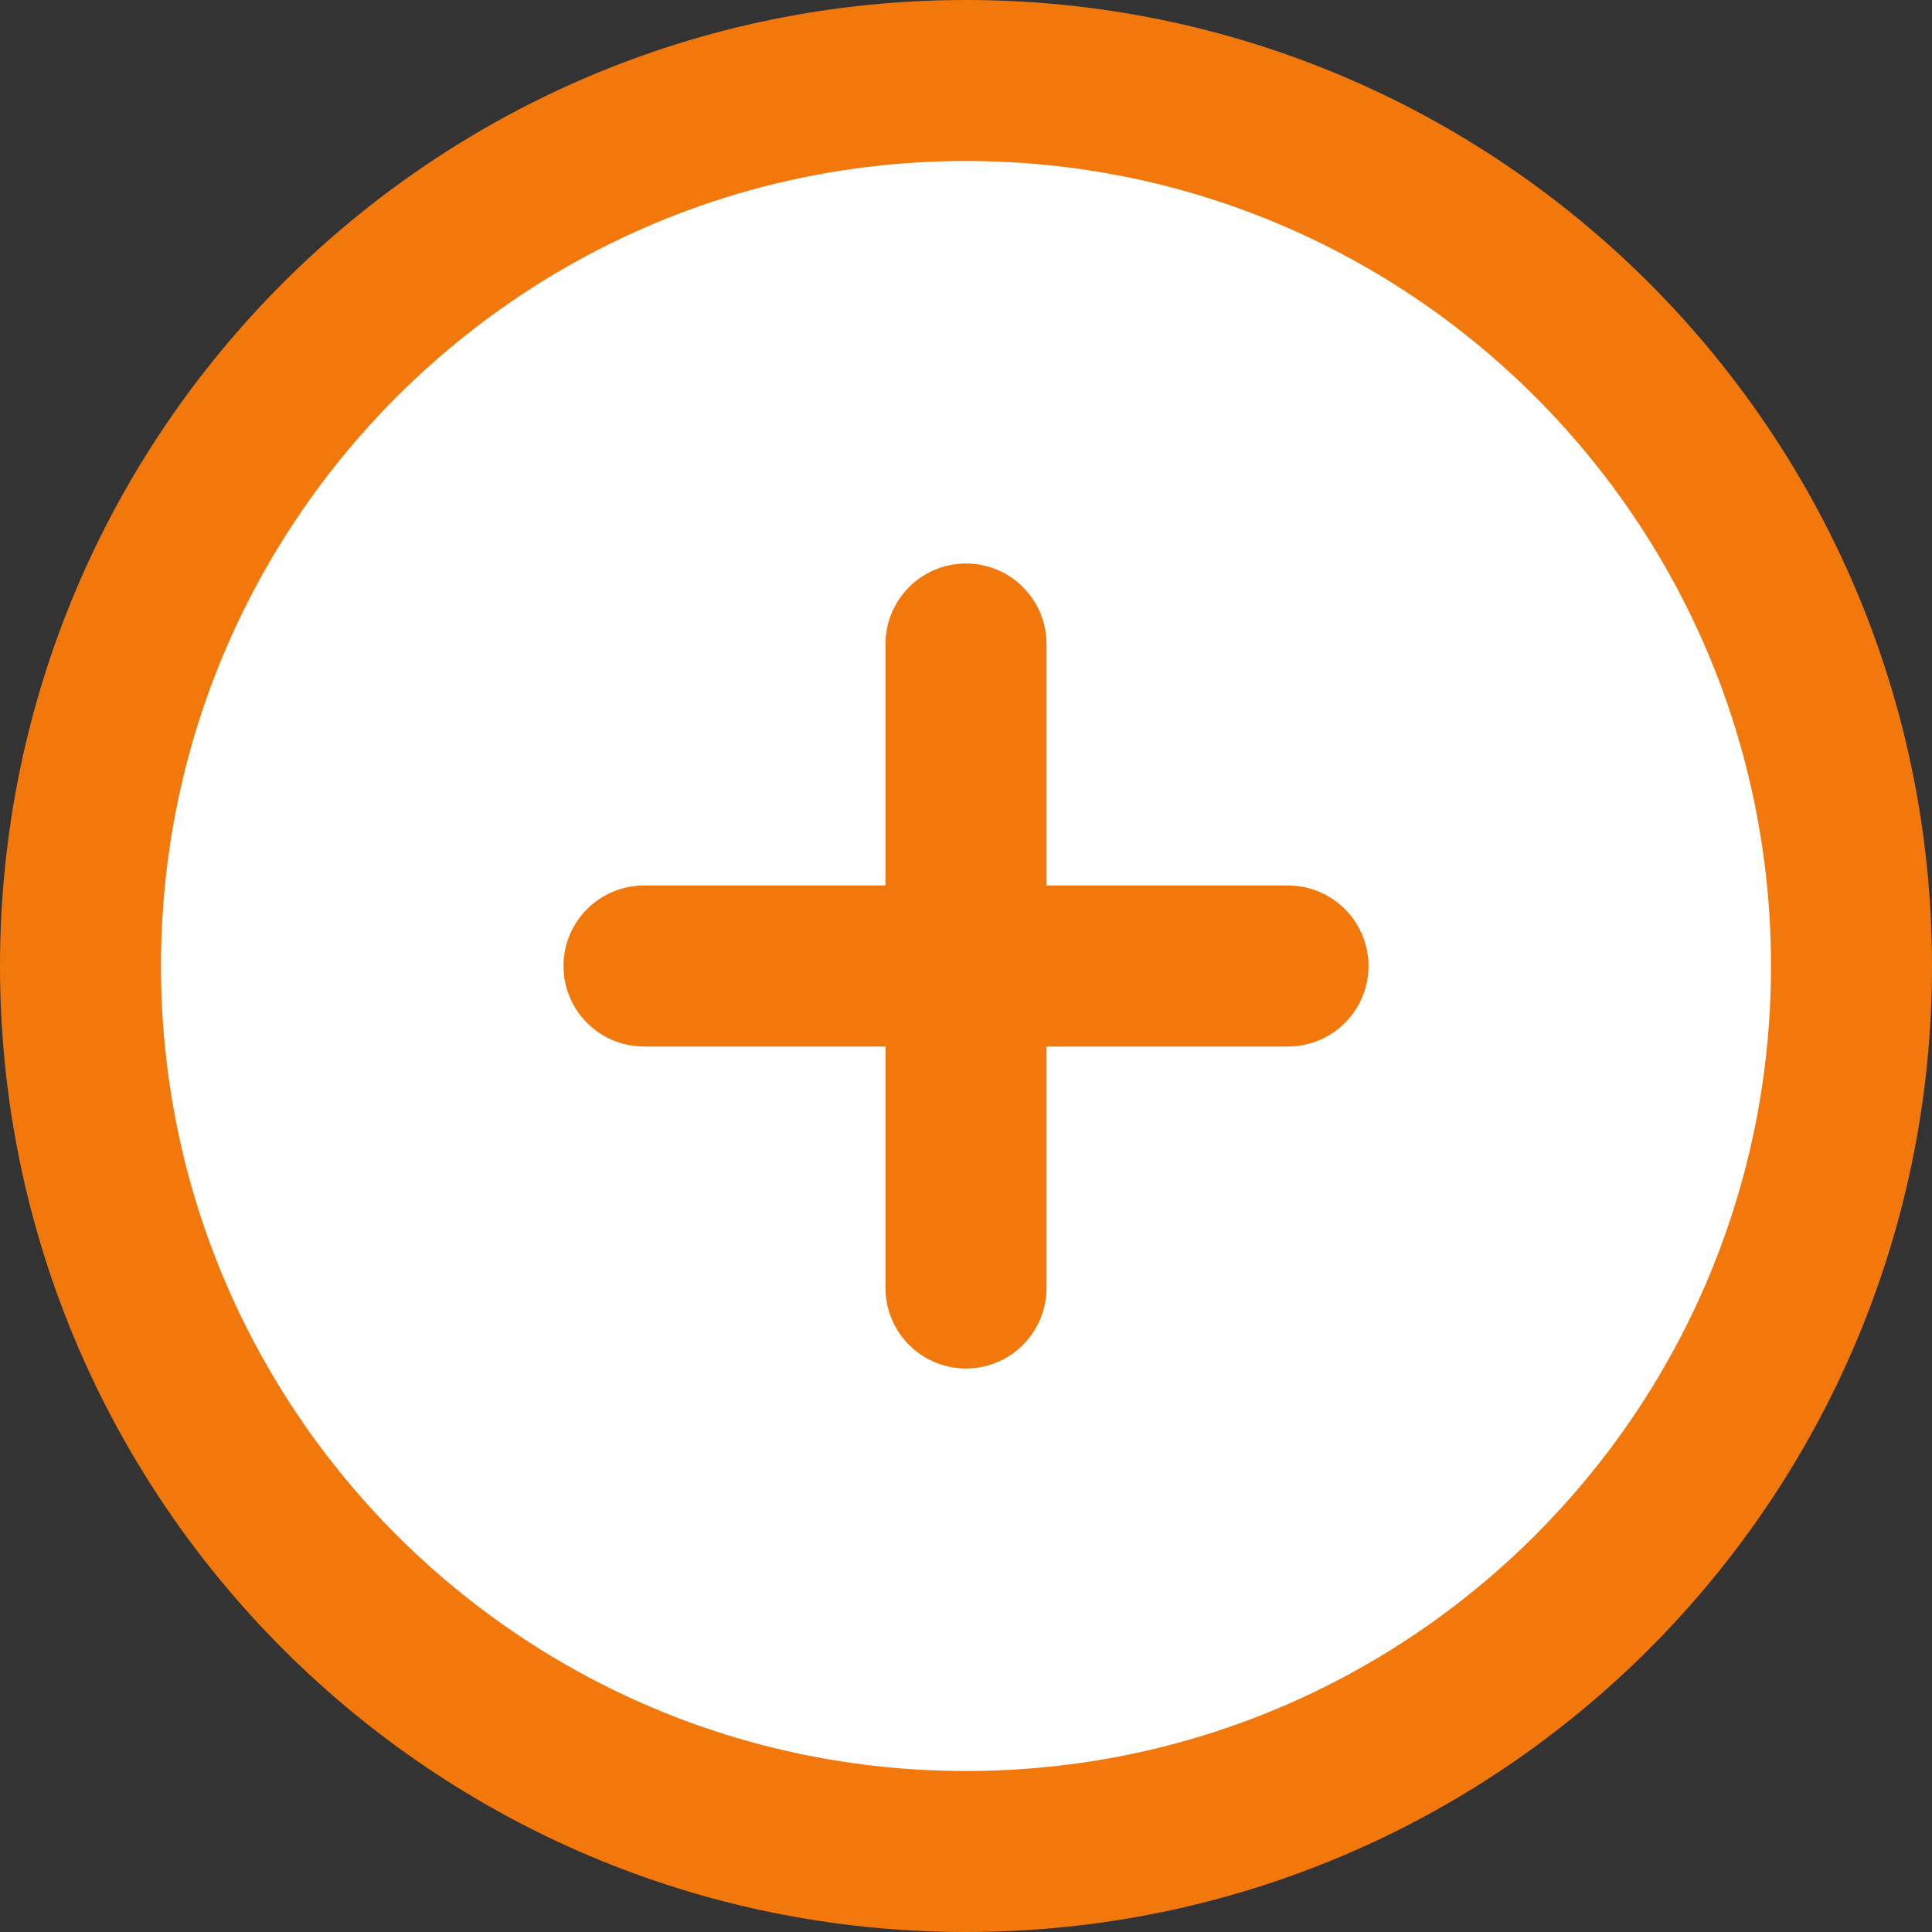 <svg width="24" height="24" viewBox="0 0 24 24" fill="none" xmlns="http://www.w3.org/2000/svg">
<rect x="0" y="0" width="24" height="24" fill="#333333" stroke="none"/>
<g clip-path="url(#clip0_3620_3405)">
<path d="M23 12C23 18.075 18.075 23 12 23C5.925 23 1 18.075 1 12C1 5.925 5.925 1 12 1C18.075 1 23 5.925 23 12Z" fill="white" stroke="#F2780C" stroke-width="2" stroke-linecap="round" stroke-linejoin="round"/>
<path d="M8 12H16" stroke="#F2780C" stroke-width="2" stroke-linecap="round" stroke-linejoin="round"/>
<path d="M12 8V16" stroke="#F2780C" stroke-width="2" stroke-linecap="round" stroke-linejoin="round"/>
</g>
<defs>
<clipPath id="clip0_3620_3405">
<rect width="24" height="24" fill="white"/>
</clipPath>
</defs>
</svg>
